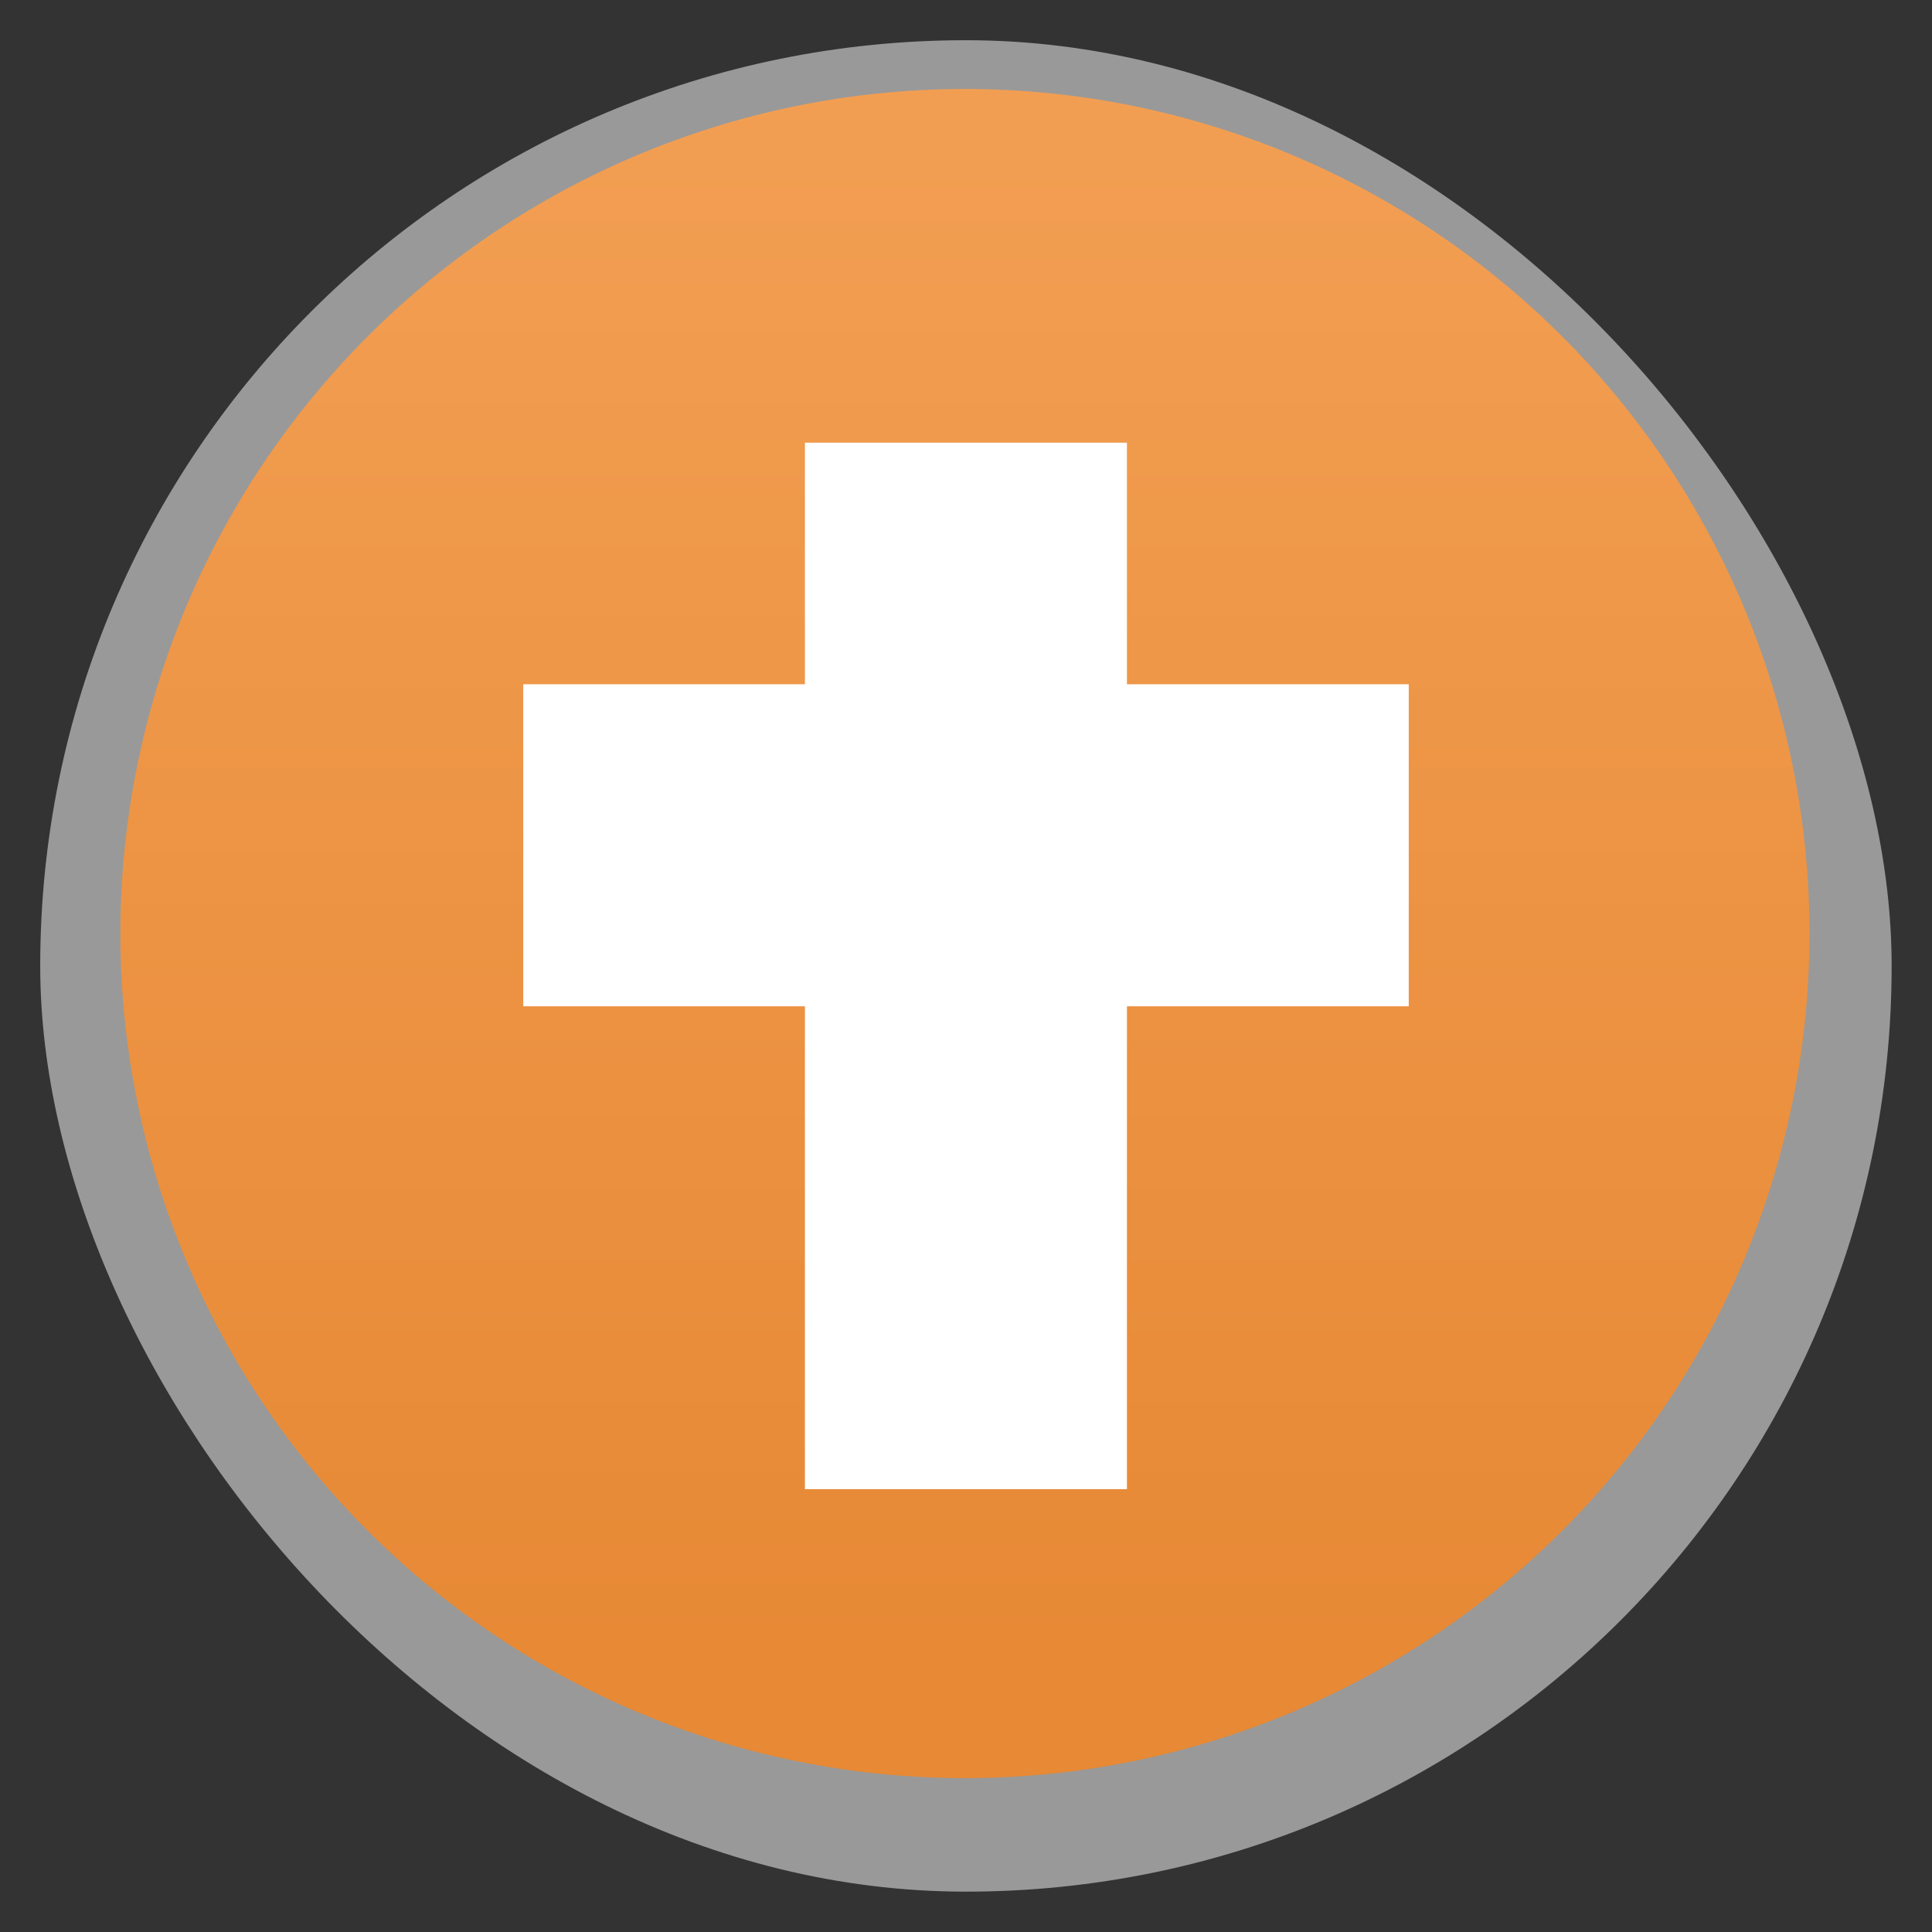 <?xml version="1.0" encoding="UTF-8" standalone="no"?>
<svg
   xmlns:dc="http://purl.org/dc/elements/1.1/"
   xmlns:cc="http://creativecommons.org/ns#"
   xmlns:rdf="http://www.w3.org/1999/02/22-rdf-syntax-ns#"
   xmlns:svg="http://www.w3.org/2000/svg"
   xmlns="http://www.w3.org/2000/svg"
   xmlns:xlink="http://www.w3.org/1999/xlink"
   xmlns:sodipodi="http://sodipodi.sourceforge.net/DTD/sodipodi-0.dtd"
   xmlns:inkscape="http://www.inkscape.org/namespaces/inkscape"
   width="48"
   viewBox="0 0 13.547 13.547"
   height="48"
   id="svg2"
   version="1.1"
   inkscape:version="0.48.4 r9939"
   sodipodi:docname="xiphos.svg">
  <rect x="0" y="0" width="13.547" height="13.547" fill="#333333" stroke="none"/>
  <sodipodi:namedview
     pagecolor="#ffffff"
     bordercolor="#666666"
     borderopacity="1"
     objecttolerance="10"
     gridtolerance="10"
     guidetolerance="10"
     inkscape:pageopacity="0"
     inkscape:pageshadow="2"
     inkscape:window-width="1366"
     inkscape:window-height="742"
     id="namedview22"
     showgrid="false"
     inkscape:zoom="5.6507926"
     inkscape:cx="24.40678"
     inkscape:cy="24"
     inkscape:window-x="0"
     inkscape:window-y="26"
     inkscape:window-maximized="1"
     inkscape:current-layer="svg2" />
  <defs
     id="defs4">
    <linearGradient
       gradientTransform="matrix(.677 0 0 .677 10.323 329.149)"
       xlink:href="#linearGradient4096"
       id="linearGradient2998"
       y1="1047.362"
       y2="992.362"
       gradientUnits="userSpaceOnUse"
       x2="0" />
    <linearGradient
       id="linearGradient4096">
      <stop
         offset="0"
         style="stop-color:#e78935"
         id="stop8" />
      <stop
         offset="1"
         style="stop-color:#f29e52"
         id="stop10" />
    </linearGradient>
  </defs>
  <rect
     width="12.982"
     x=".282"
     y=".282"
     rx="6.491"
     height="12.982"
     style="opacity:.5;fill:#fff;fill-rule:evenodd"
     id="rect12" />
  <path
     style="fill:url(#linearGradient2998)"
     d="m 53,1020.362 a 21,21 0 1 1 -8.14e-4,-0.185"
     transform="matrix(.282 0 0 .282 -2.258 -281.196)"
     id="path14" />
  <rect
     style="fill:#ffffff"
     id="rect18"
     height="7.338"
     y="3.104"
     x="5.644"
     width="2.258" />
  <rect
     style="fill:#ffffff"
     id="rect20"
     transform="matrix(0,1,-1,0,0,0)"
     height="6.209"
     y="-9.878"
     x="4.798"
     width="2.258" />
</svg>

